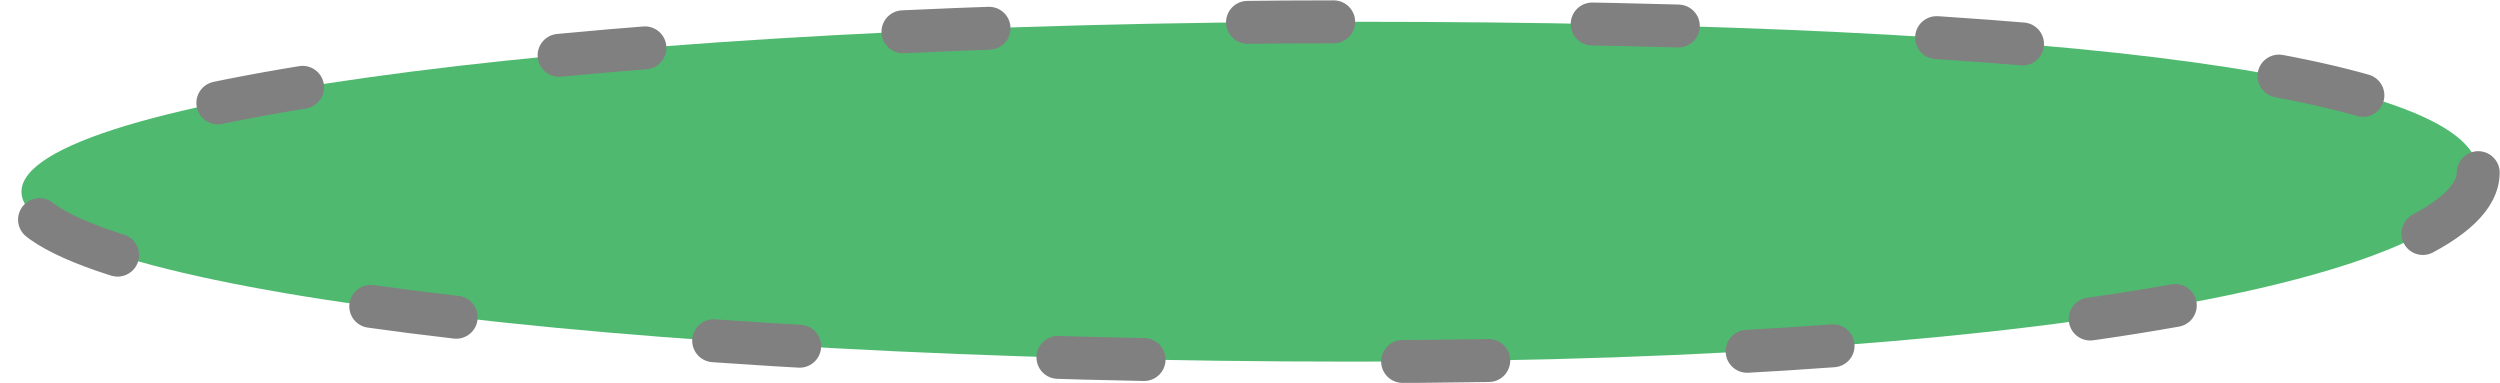 <?xml version="1.0" encoding="iso-8859-1"?>
<!-- Generator: Adobe Illustrator 16.0.0, SVG Export Plug-In . SVG Version: 6.00 Build 0)  -->
<!DOCTYPE svg PUBLIC "-//W3C//DTD SVG 1.1//EN" "http://www.w3.org/Graphics/SVG/1.1/DTD/svg11.dtd">
<svg version="1.1" id="Layer_1" xmlns="http://www.w3.org/2000/svg" xmlns:xlink="http://www.w3.org/1999/xlink" x="0px" y="0px"
	 width="8.268px" height="1.268px" viewBox="0 0 8.268 1.268" style="enable-background:new 0 0 8.268 1.268;" xml:space="preserve"
	>
<path style="fill:#4FBA6F;stroke:#808080;stroke-width:0.142;stroke-linecap:round;stroke-linejoin:round;stroke-dasharray:0.285,0.855;" d="
	M8.196,0.571c0,0.311-1.285,0.625-3.719,0.625S0.071,0.944,0.071,0.634s1.973-0.562,4.406-0.562S8.196,0.261,8.196,0.571z"/>
</svg>
